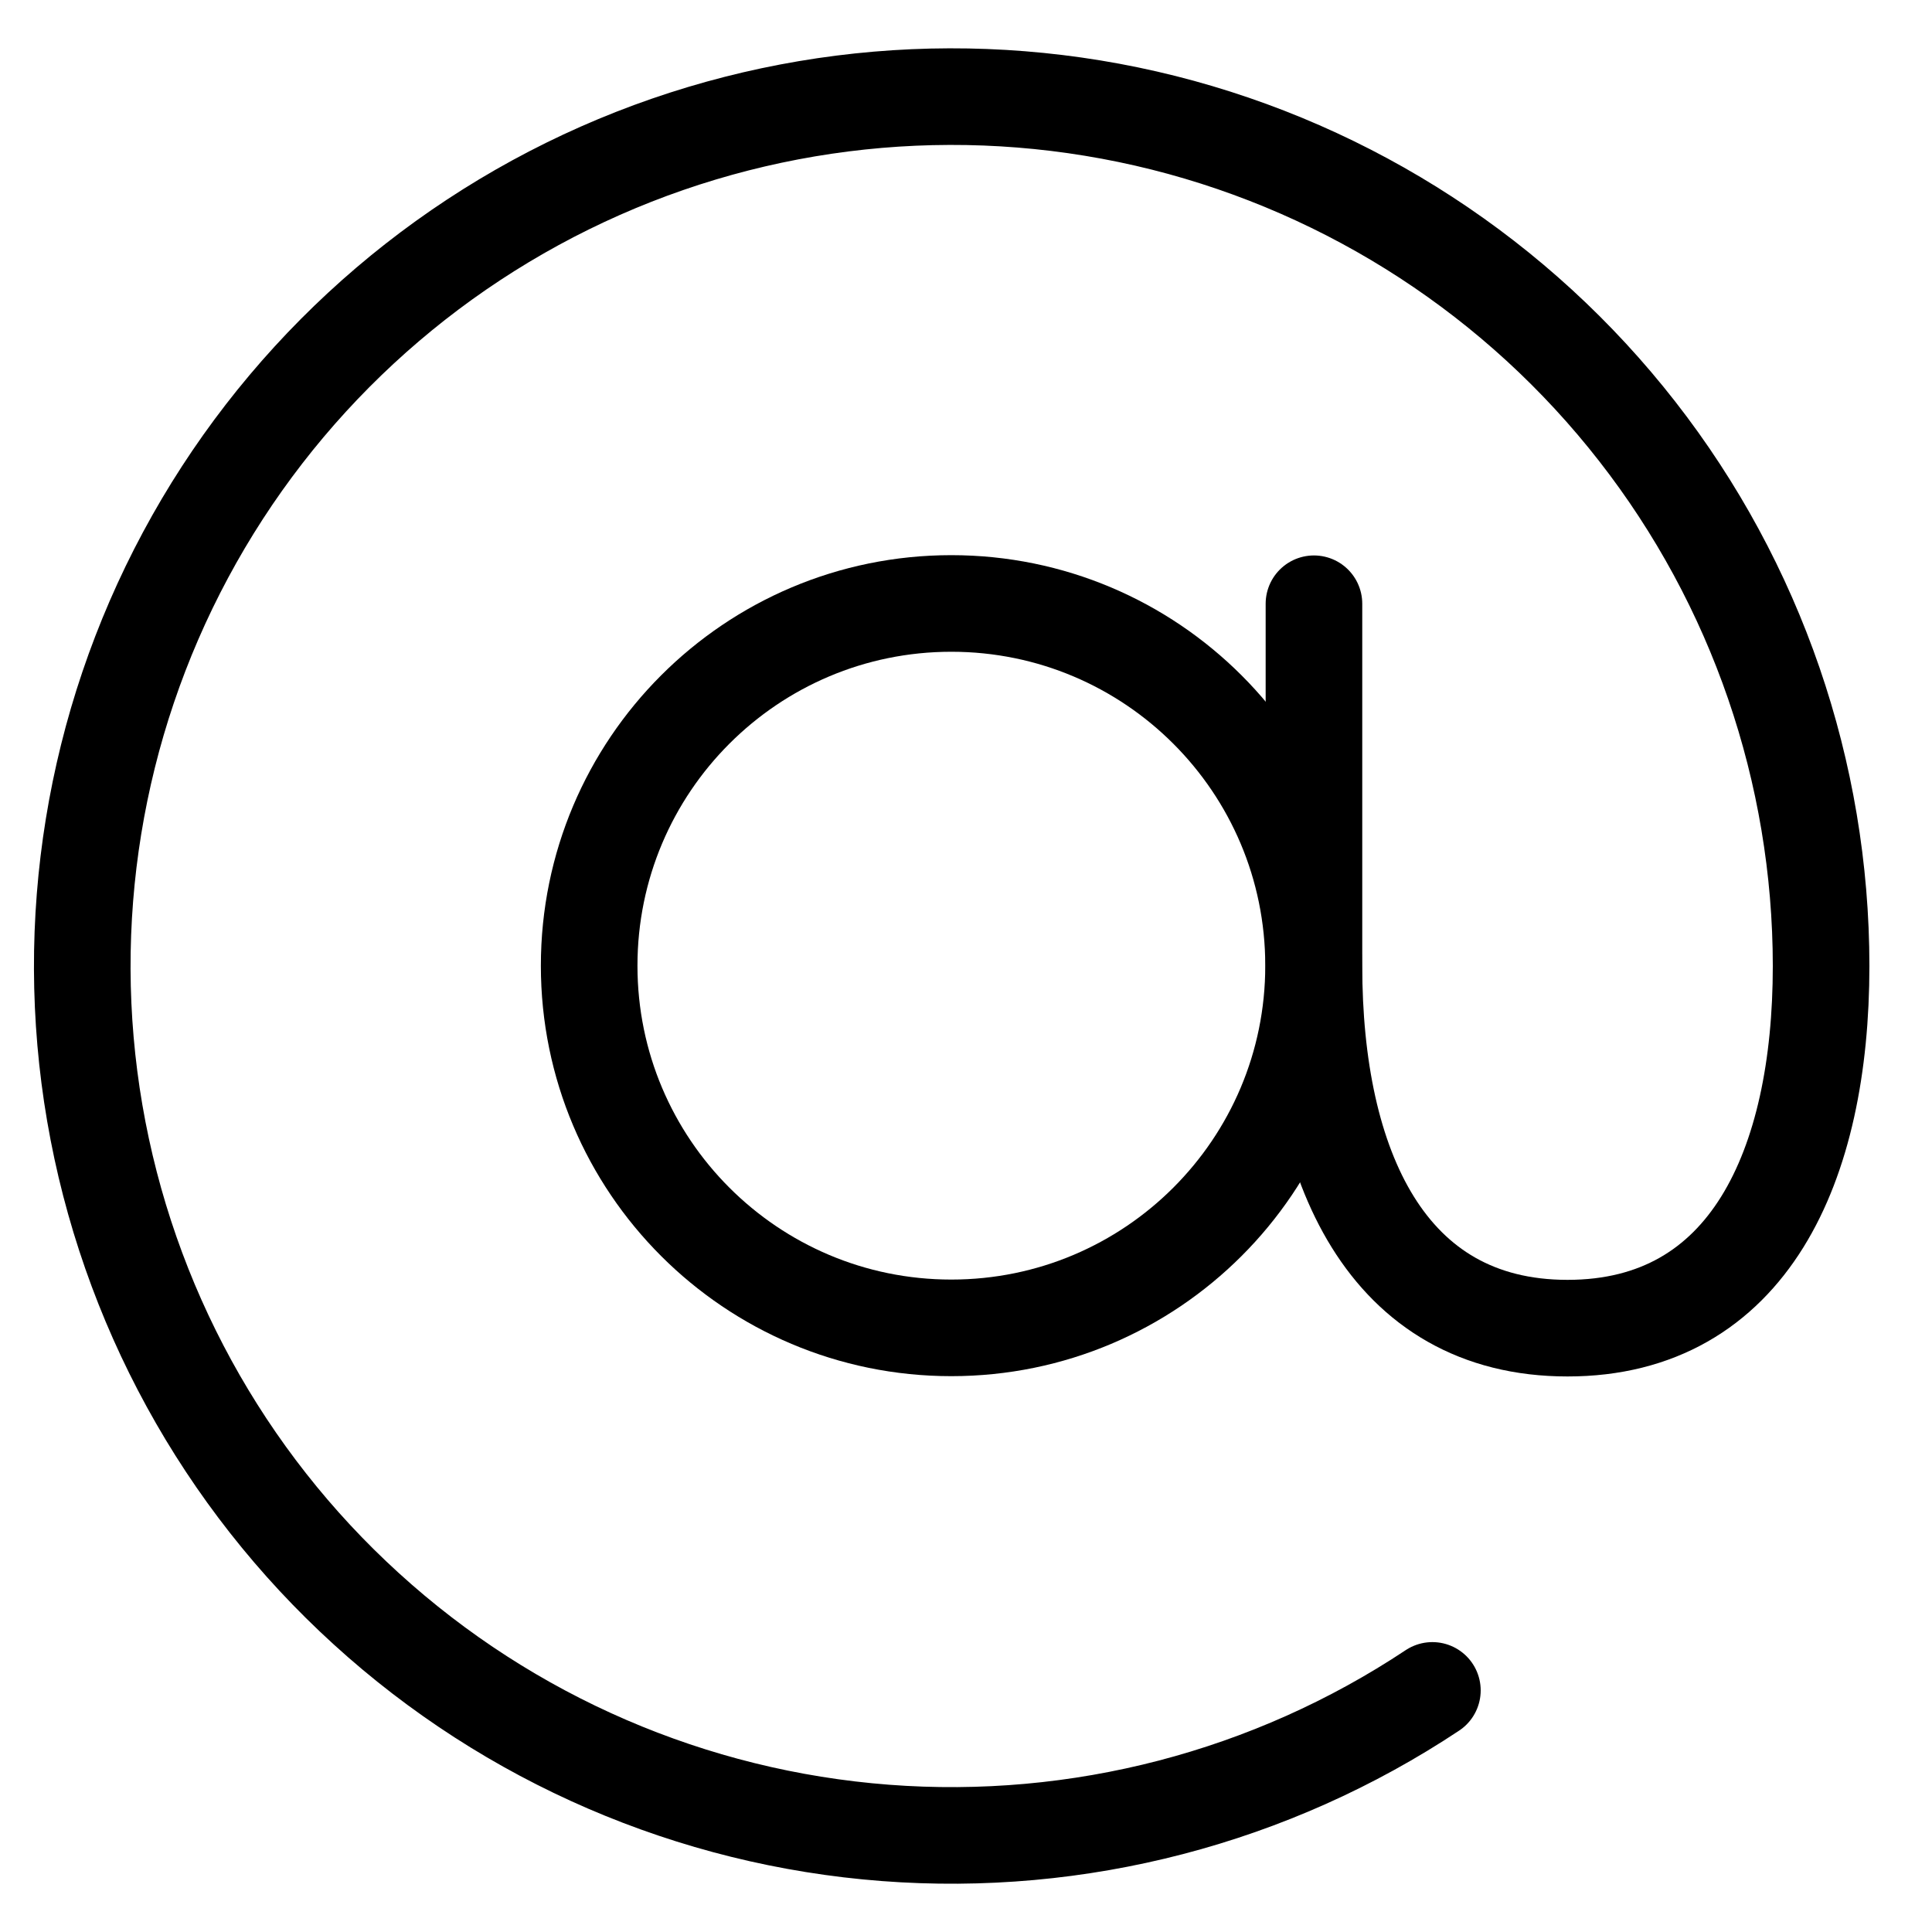 <svg width="20" height="20" viewBox="0 0 20 20" fill="none" xmlns="http://www.w3.org/2000/svg">
<path d="M9.848 13.746C11.919 13.746 13.598 12.068 13.598 9.997C13.598 7.926 11.919 6.247 9.848 6.247C7.777 6.247 6.099 7.926 6.099 9.997C6.099 12.068 7.777 13.746 9.848 13.746Z" stroke="black" stroke-linecap="round" stroke-linejoin="round"/>
<path d="M14.828 17.499C13.158 18.608 11.164 19.127 9.165 18.974C7.166 18.821 5.275 18.005 3.792 16.654C2.309 15.305 1.32 13.498 0.981 11.522C0.642 9.545 0.973 7.512 1.921 5.745C2.869 3.978 4.38 2.579 6.214 1.768C8.048 0.958 10.1 0.783 12.045 1.271C13.989 1.76 15.715 2.884 16.948 4.465C18.182 6.046 18.851 7.994 18.852 9.999C18.852 12.07 18.102 13.749 16.227 13.749C14.352 13.749 13.602 12.07 13.602 9.999V6.25" stroke="black" stroke-linecap="round" stroke-linejoin="round"/>
</svg>

